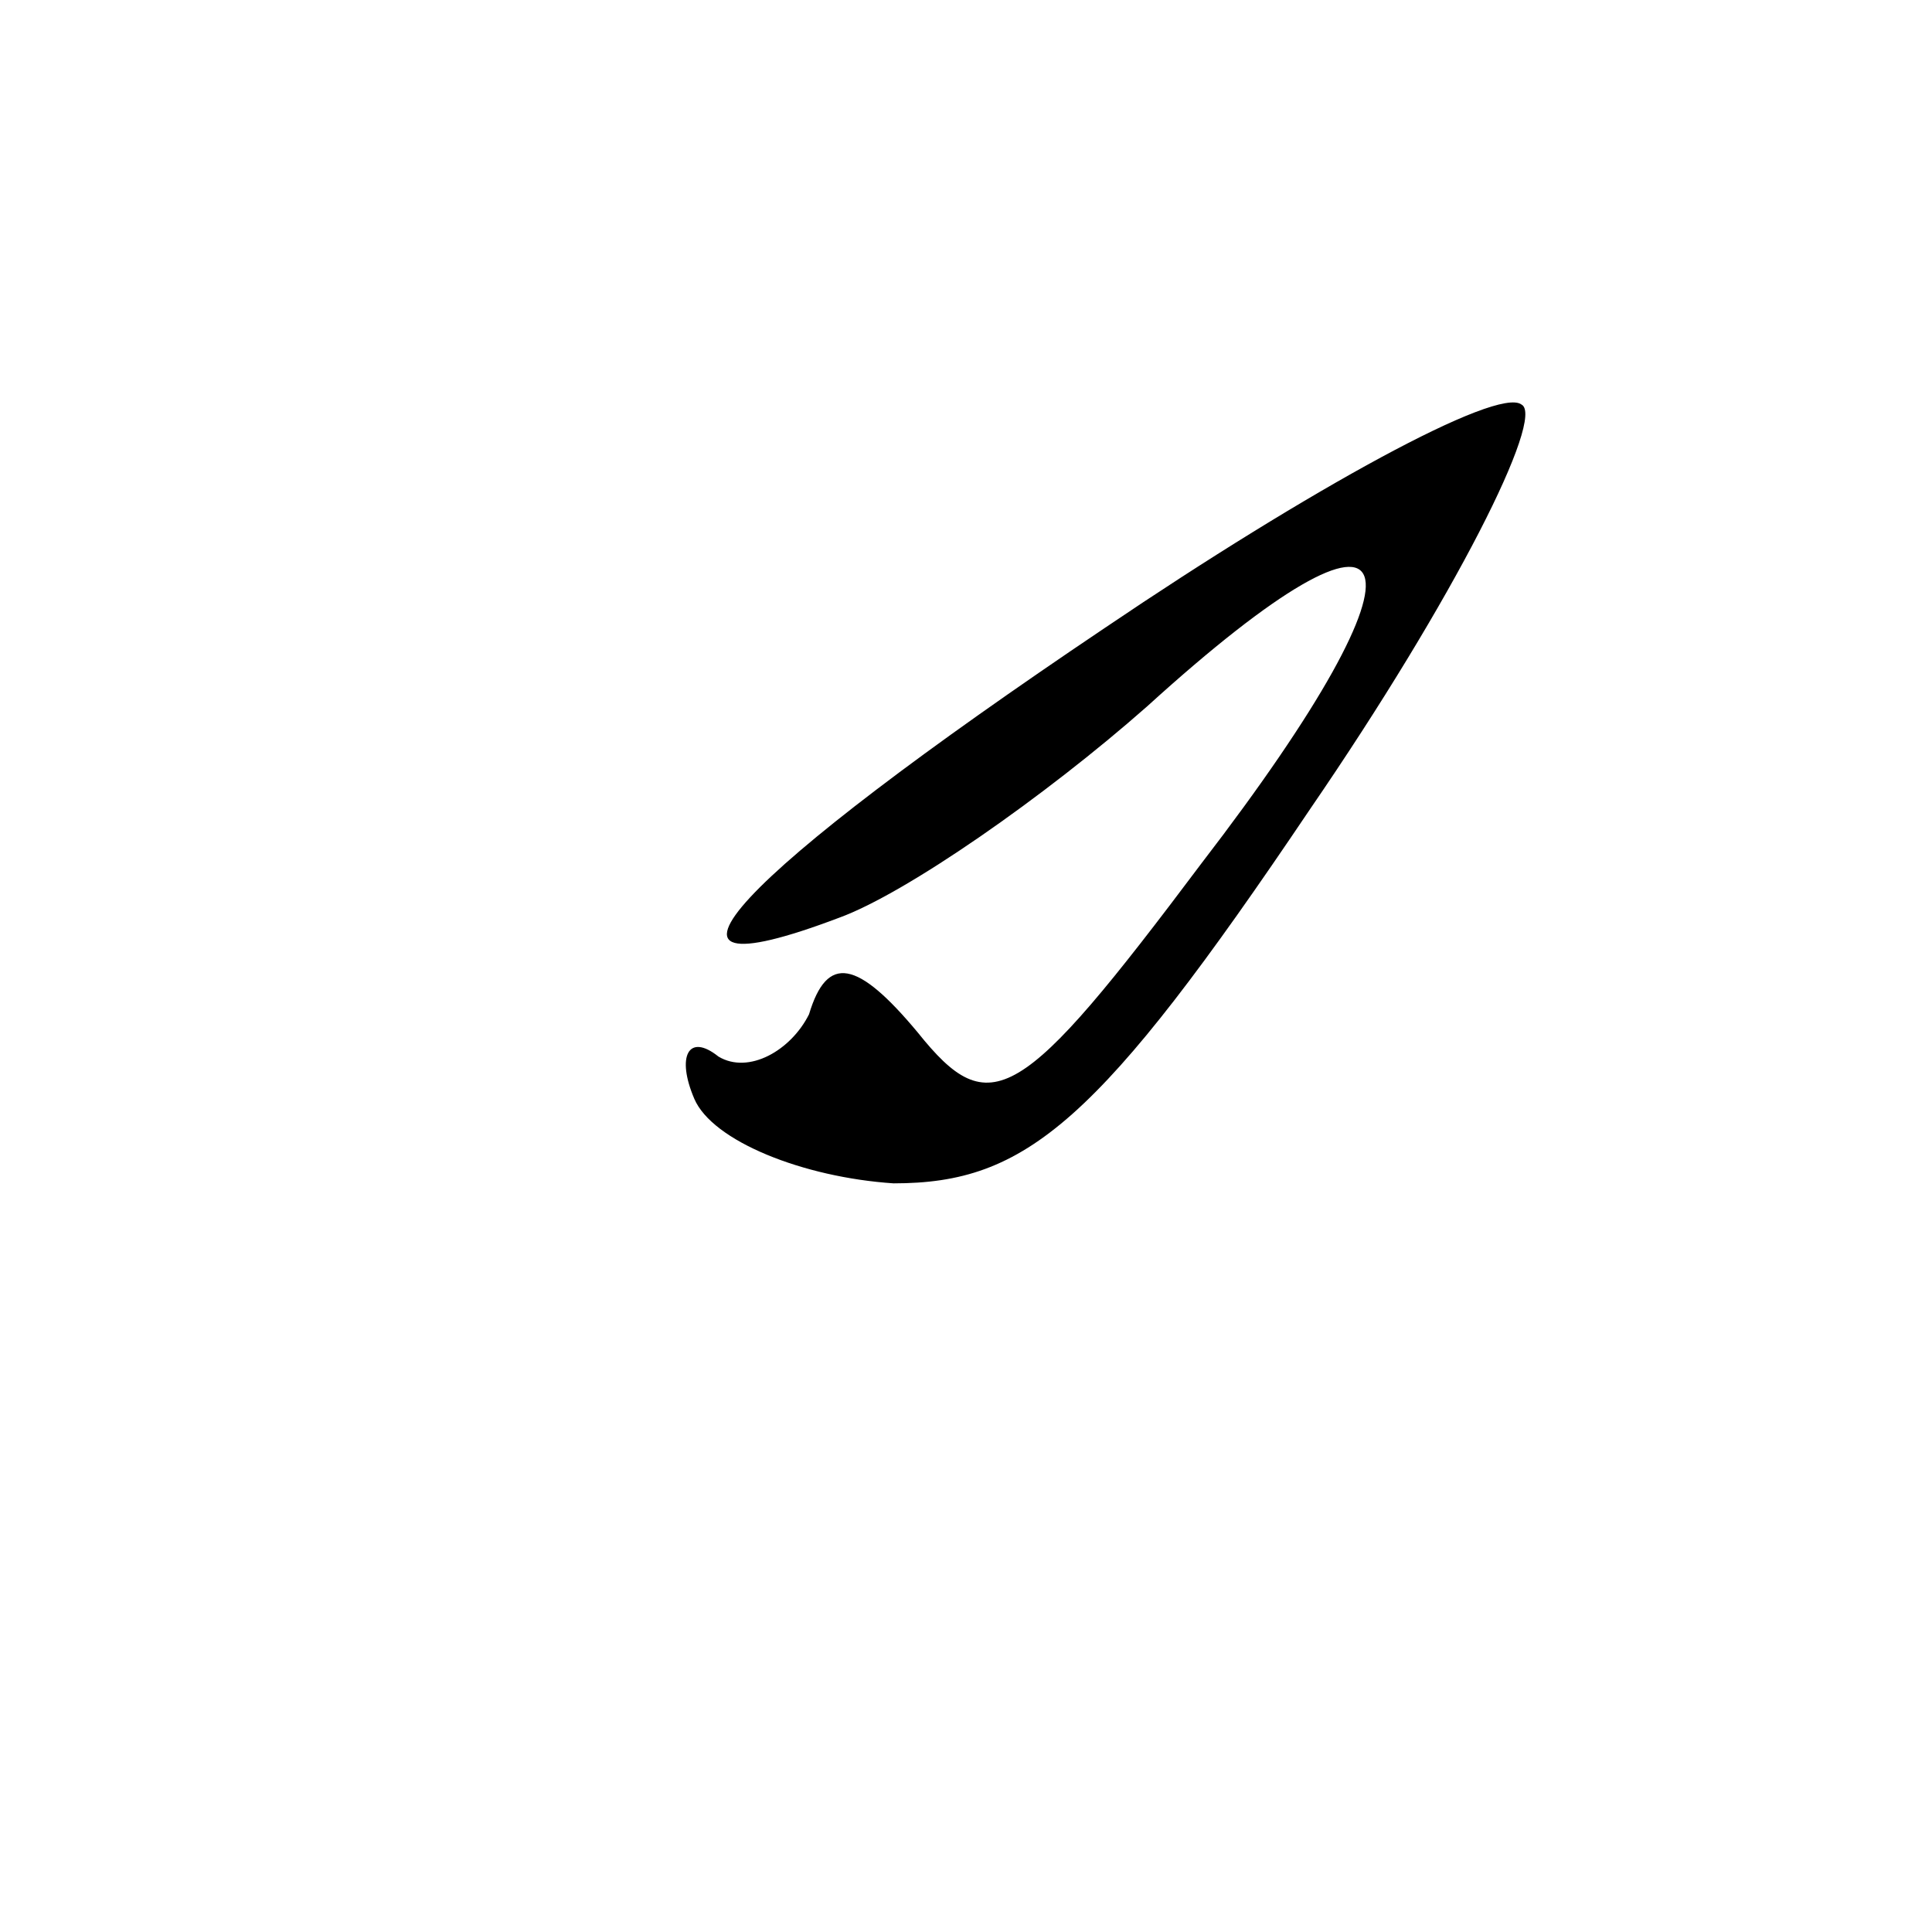 <?xml version="1.0" standalone="no"?>
<!DOCTYPE svg PUBLIC "-//W3C//DTD SVG 20010904//EN"
 "http://www.w3.org/TR/2001/REC-SVG-20010904/DTD/svg10.dtd">
<svg version="1.0" xmlns="http://www.w3.org/2000/svg"
 width="32pt" height="32pt" viewBox="0 0 32 32"
 preserveAspectRatio="xMidYMid meet">
<g transform="translate(0,32) scale(0.1,-0.1)"
fill="#000000" stroke="none">
<path fill="#000000" stroke="none" d="M183 216 c-61 -41 -81 -62 -44 -48 11
4 34 20 51 35 44 40 49 26 9 -26 -30 -40 -35 -43 -47 -28 -10 12 -15 13 -18 3
-3 -6 -10 -10 -15 -7 -5 4 -7 0 -4 -7 3 -7 18 -13 33 -14 22 0 34 10 69 62 24
35 39 65 35 67 -4 3 -35 -14 -69 -37z"/>
</g>
</svg>
